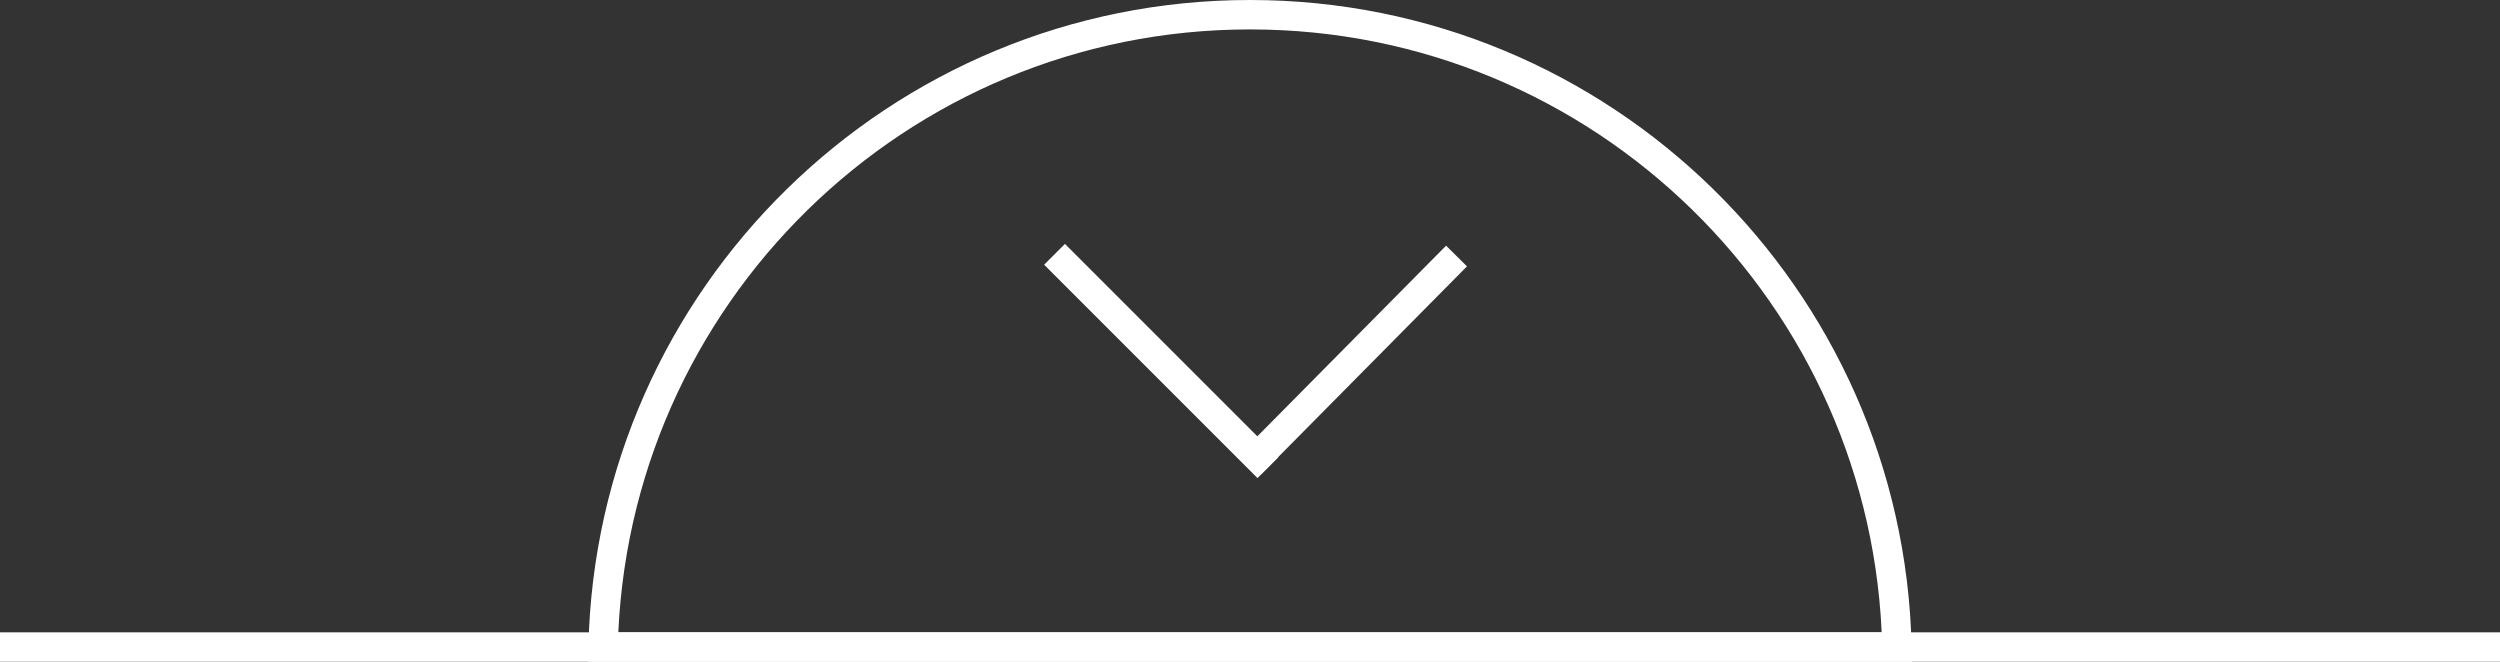 <svg width="170" height="45" viewBox="0 0 170 45" fill="none" xmlns="http://www.w3.org/2000/svg">
<rect x="0" y="0" width="170" height="45" fill="#333333" stroke="none"/>
<path d="M41.03 44H41.011C41.543 20.161 61.034 1 85 1C108.966 1 128.457 20.161 128.989 44H128.97H128.94H128.91H128.879H128.848H128.816H128.784H128.752H128.719H128.685H128.652H128.618H128.583H128.548H128.513H128.477H128.441H128.405H128.368H128.331H128.293H128.255H128.216H128.177H128.138H128.098H128.058H128.018H127.977H127.936H127.894H127.852H127.809H127.767H127.723H127.68H127.636H127.591H127.546H127.501H127.456H127.41H127.363H127.317H127.269H127.222H127.174H127.126H127.077H127.028H126.979H126.929H126.879H126.828H126.777H126.726H126.674H126.622H126.57H126.517H126.464H126.41H126.356H126.302H126.247H126.192H126.137H126.081H126.025H125.968H125.911H125.854H125.797H125.739H125.68H125.622H125.563H125.503H125.443H125.383H125.323H125.262H125.201H125.139H125.077H125.015H124.952H124.889H124.826H124.762H124.698H124.634H124.569H124.504H124.438H124.372H124.306H124.24H124.173H124.106H124.038H123.97H123.902H123.833H123.764H123.695H123.625H123.555H123.485H123.415H123.344H123.272H123.201H123.129H123.056H122.984H122.911H122.837H122.764H122.69H122.615H122.541H122.466H122.39H122.315H122.239H122.162H122.086H122.009H121.932H121.854H121.776H121.698H121.619H121.54H121.461H121.381H121.302H121.221H121.141H121.06H120.979H120.897H120.816H120.734H120.651H120.569H120.485H120.402H120.318H120.234H120.15H120.066H119.981H119.896H119.81H119.724H119.638H119.552H119.465H119.378H119.29H119.203H119.115H119.027H118.938H118.849H118.76H118.671H118.581H118.491H118.4H118.31H118.219H118.128H118.036H117.944H117.852H117.76H117.667H117.574H117.481H117.387H117.293H117.199H117.105H117.01H116.915H116.82H116.724H116.628H116.532H116.436H116.339H116.242H116.145H116.047H115.949H115.851H115.753H115.654H115.555H115.456H115.357H115.257H115.157H115.057H114.956H114.855H114.754H114.653H114.551H114.449H114.347H114.244H114.142H114.039H113.936H113.832H113.728H113.624H113.52H113.415H113.31H113.205H113.1H112.994H112.889H112.782H112.676H112.569H112.463H112.355H112.248H112.14H112.032H111.924H111.816H111.707H111.598H111.489H111.38H111.27H111.16H111.05H110.94H110.829H110.718H110.607H110.495H110.384H110.272H110.16H110.048H109.935H109.822H109.709H109.596H109.482H109.369H109.255H109.14H109.026H108.911H108.796H108.681H108.566H108.45H108.334H108.218H108.102H107.985H107.868H107.751H107.634H107.517H107.399H107.281H107.163H107.045H106.926H106.807H106.688H106.569H106.45H106.33H106.21H106.09H105.97H105.849H105.728H105.607H105.486H105.365H105.243H105.122H105H104.877H104.755H104.632H104.509H104.386H104.263H104.14H104.016H103.892H103.768H103.644H103.519H103.394H103.27H103.144H103.019H102.894H102.768H102.642H102.516H102.39H102.263H102.137H102.01H101.883H101.755H101.628H101.5H101.373H101.245H101.116H100.988H100.859H100.731H100.602H100.473H100.343H100.214H100.084H99.954H99.824H99.694H99.563H99.433H99.302H99.171H99.04H98.909H98.777H98.645H98.514H98.382H98.249H98.117H97.984H97.852H97.719H97.586H97.453H97.319H97.186H97.052H96.918H96.784H96.65H96.516H96.381H96.246H96.111H95.976H95.841H95.706H95.57H95.434H95.299H95.163H95.026H94.89H94.754H94.617H94.48H94.343H94.206H94.069H93.932H93.794H93.656H93.519H93.381H93.243H93.104H92.966H92.827H92.688H92.55H92.41H92.271H92.132H91.993H91.853H91.713H91.573H91.433H91.293H91.153H91.013H90.872H90.731H90.591H90.45H90.308H90.167H90.026H89.884H89.743H89.601H89.459H89.317H89.175H89.033H88.89H88.748H88.605H88.462H88.319H88.176H88.033H87.89H87.747H87.603H87.459H87.316H87.172H87.028H86.884H86.74H86.595H86.451H86.306H86.162H86.017H85.872H85.727H85.582H85.436H85.291H85.146H85H84.854H84.709H84.564H84.418H84.273H84.128H83.983H83.838H83.694H83.549H83.405H83.26H83.116H82.972H82.828H82.684H82.541H82.397H82.253H82.11H81.967H81.824H81.681H81.538H81.395H81.252H81.11H80.967H80.825H80.683H80.541H80.399H80.257H80.116H79.974H79.833H79.692H79.55H79.409H79.269H79.128H78.987H78.847H78.707H78.567H78.427H78.287H78.147H78.007H77.868H77.729H77.59H77.45H77.312H77.173H77.034H76.896H76.757H76.619H76.481H76.344H76.206H76.068H75.931H75.794H75.657H75.52H75.383H75.246H75.11H74.974H74.837H74.701H74.566H74.43H74.294H74.159H74.024H73.889H73.754H73.619H73.484H73.35H73.216H73.082H72.948H72.814H72.681H72.547H72.414H72.281H72.148H72.016H71.883H71.751H71.618H71.486H71.355H71.223H71.091H70.96H70.829H70.698H70.567H70.437H70.306H70.176H70.046H69.916H69.786H69.657H69.528H69.398H69.269H69.141H69.012H68.884H68.755H68.627H68.5H68.372H68.245H68.117H67.99H67.863H67.737H67.61H67.484H67.358H67.232H67.106H66.981H66.856H66.73H66.606H66.481H66.356H66.232H66.108H65.984H65.86H65.737H65.614H65.491H65.368H65.245H65.123H65.001H64.879H64.757H64.635H64.514H64.392H64.272H64.151H64.03H63.91H63.79H63.67H63.55H63.431H63.312H63.193H63.074H62.955H62.837H62.719H62.601H62.483H62.366H62.249H62.132H62.015H61.898H61.782H61.666H61.55H61.434H61.319H61.204H61.089H60.974H60.86H60.745H60.632H60.518H60.404H60.291H60.178H60.065H59.952H59.84H59.728H59.616H59.505H59.393H59.282H59.171H59.06H58.95H58.84H58.73H58.62H58.511H58.402H58.293H58.184H58.076H57.968H57.86H57.752H57.645H57.538H57.431H57.324H57.218H57.111H57.006H56.9H56.795H56.69H56.585H56.48H56.376H56.272H56.168H56.065H55.961H55.858H55.755H55.653H55.551H55.449H55.347H55.246H55.145H55.044H54.943H54.843H54.743H54.643H54.544H54.445H54.346H54.247H54.149H54.05H53.953H53.855H53.758H53.661H53.564H53.468H53.372H53.276H53.18H53.085H52.99H52.895H52.801H52.707H52.613H52.519H52.426H52.333H52.24H52.148H52.056H51.964H51.872H51.781H51.69H51.599H51.509H51.419H51.329H51.24H51.151H51.062H50.973H50.885H50.797H50.709H50.622H50.535H50.448H50.362H50.276H50.19H50.105H50.019H49.934H49.85H49.766H49.681H49.598H49.514H49.431H49.349H49.266H49.184H49.102H49.021H48.94H48.859H48.779H48.698H48.618H48.539H48.46H48.381H48.302H48.224H48.146H48.069H47.991H47.914H47.838H47.761H47.685H47.61H47.534H47.459H47.385H47.31H47.236H47.163H47.089H47.016H46.944H46.871H46.799H46.728H46.656H46.585H46.515H46.444H46.374H46.305H46.236H46.167H46.098H46.03H45.962H45.894H45.827H45.76H45.694H45.628H45.562H45.496H45.431H45.367H45.302H45.238H45.174H45.111H45.048H44.985H44.923H44.861H44.8H44.738H44.677H44.617H44.557H44.497H44.438H44.378H44.32H44.261H44.203H44.146H44.089H44.032H43.975H43.919H43.863H43.808H43.753H43.698H43.644H43.59H43.536H43.483H43.43H43.378H43.326H43.274H43.223H43.172H43.121H43.071H43.021H42.972H42.923H42.874H42.826H42.778H42.731H42.684H42.637H42.59H42.544H42.499H42.454H42.409H42.364H42.32H42.277H42.233H42.191H42.148H42.106H42.064H42.023H41.982H41.942H41.902H41.862H41.823H41.784H41.745H41.707H41.669H41.632H41.595H41.559H41.523H41.487H41.452H41.417H41.382H41.348H41.315H41.281H41.248H41.216H41.184H41.152H41.121H41.09H41.06H41.03Z" stroke="white" stroke-width="2"/>
<line x1="85.044" y1="31.551" x2="99.044" y2="17.409" stroke="white" stroke-width="2"/>
<line x1="71.707" y1="17.293" x2="86.216" y2="31.802" stroke="white" stroke-width="2"/>
<path d="M0 44H170" stroke="white" stroke-width="2"/>
</svg>
